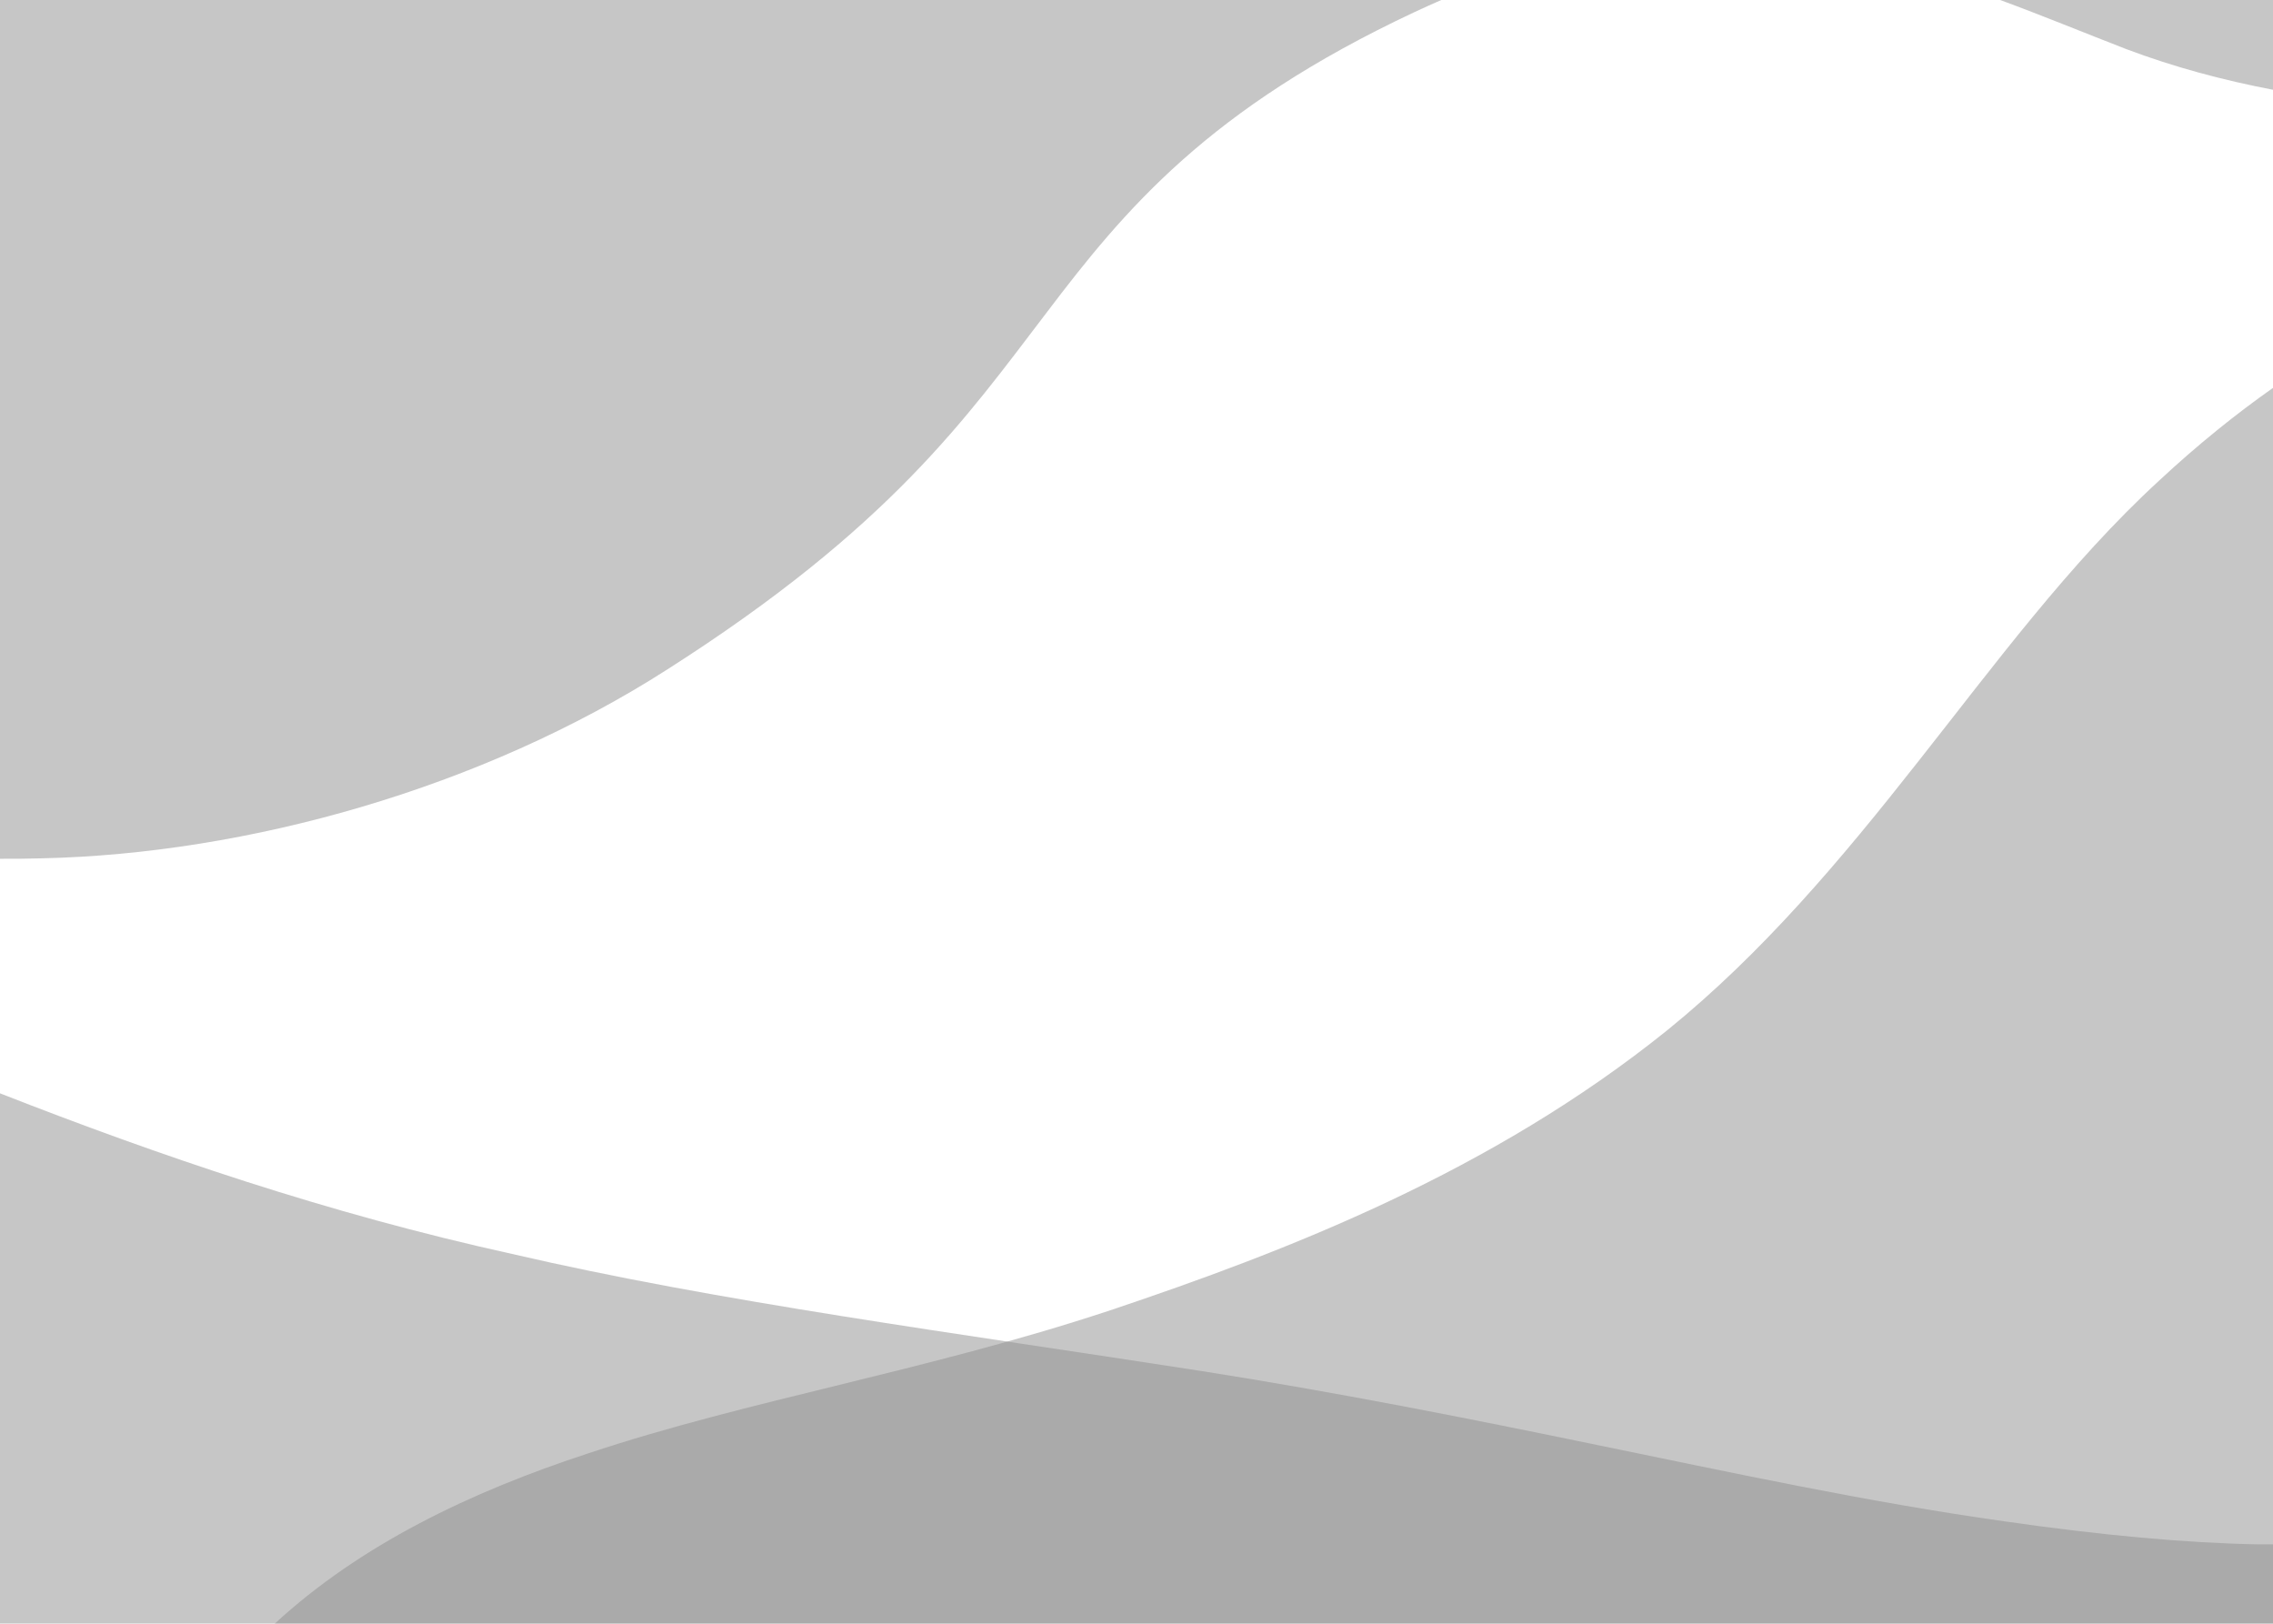 <?xml version="1.0" encoding="utf-8"?>
<!-- Generator: Adobe Illustrator 22.1.0, SVG Export Plug-In . SVG Version: 6.00 Build 0)  -->
<svg version="1.1" xmlns="http://www.w3.org/2000/svg" xmlns:xlink="http://www.w3.org/1999/xlink" x="0px" y="0px"
	 viewBox="0 0 504 360" style="enable-background:new 0 0 504 360;" xml:space="preserve">
<style type="text/css">
	.st0{opacity:0.502;enable-background:new    ;}
	.st1{fill-rule:evenodd;clip-rule:evenodd;fill:#8E8E8E;}
</style>
<g id="Shape_1_1_" class="st0">
	<g id="Shape_1">
		<g>
			<path class="st1" d="M504,342.4c-1.1,0-2.2,0-3.3,0c-16-0.3-34.7-2-56.2-5.1c-30.6-4.3-60.9-10.9-90.2-16.9
				c-29.5-6.1-57.9-11.7-87.7-16.4c-54.7-8.5-107.5-15.4-153.1-26C72.6,269,35,256.1,0,242.4V360h504V342.4z"/>
		</g>
	</g>
</g>
<g id="Shape_3_1_" class="st0">
	<g id="Shape_3">
		<g>
			<path class="st1" d="M443.5,0c9.5,3.5,18.7,7.3,28,10.9c10.6,4,21.5,6.9,32.5,9V0H443.5z M0,190.4c3.1,0,6.1,0,9.3-0.1
				c45.5-1,97.5-15.5,138.7-41.9c49.4-31.5,66.2-55.7,84-79c17.5-23.1,36-45.3,81.6-66.7c2.1-1,4.2-1.9,6.2-2.8H0V190.4z"/>
		</g>
	</g>
</g>
<g id="Shape_2_1_" class="st0">
	<g id="Shape_2">
		<g>
			<path class="st1" d="M504,86c-8.1,5.7-16.6,12.5-25.3,20.6c-19.9,18.3-36.5,40.9-53.5,62.4c-17,21.6-34.4,42.3-55.5,59.4
				c-39,31.4-84.1,48.9-123.8,62.2c-40.9,13.5-80,19.8-115.4,31.6c-26.3,8.6-50.6,20.3-69.6,37.8H504V86z"/>
		</g>
	</g>
</g>
</svg>
